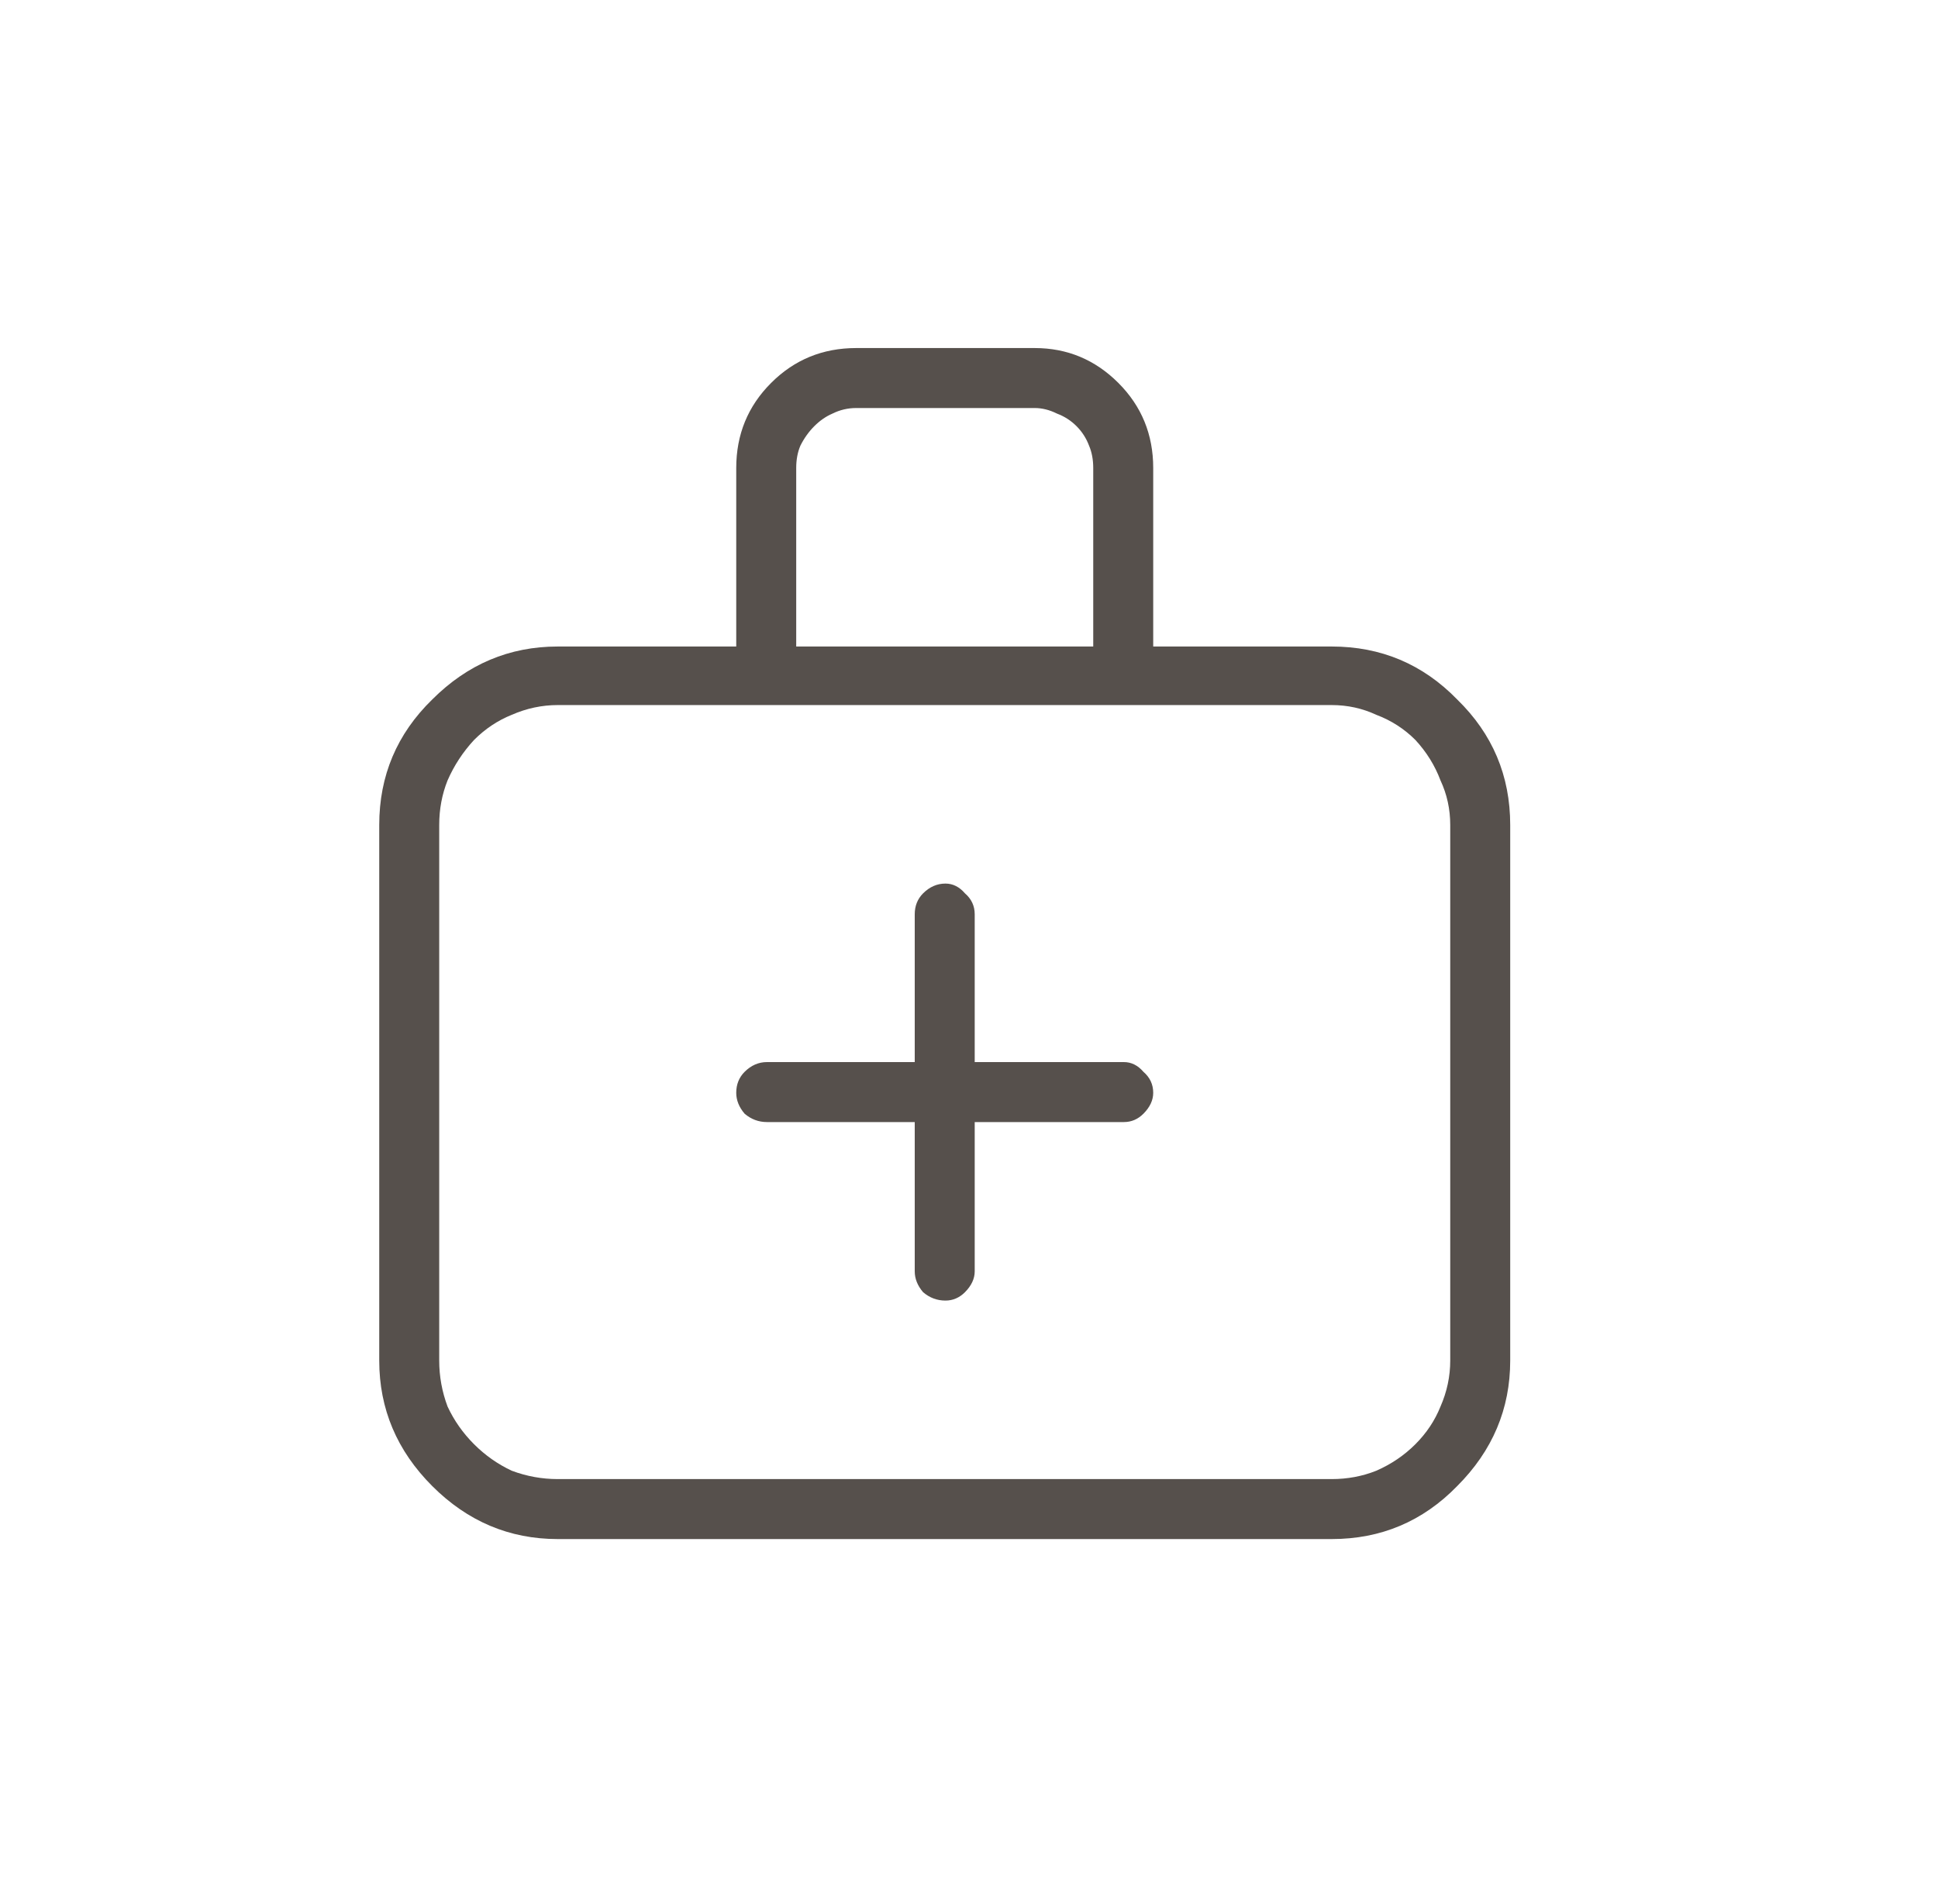 <svg width="57" height="56" viewBox="0 0 57 56" fill="none"
    xmlns="http://www.w3.org/2000/svg">
    <path d="M33.918 32.139C33.918 32.357 33.822 32.562 33.631 32.754C33.467 32.918 33.275 33 33.057 33H28.668V37.389C28.668 37.607 28.572 37.812 28.381 38.004C28.217 38.168 28.025 38.25 27.807 38.25C27.561 38.25 27.342 38.168 27.15 38.004C26.986 37.812 26.904 37.607 26.904 37.389V33H22.557C22.311 33 22.092 32.918 21.9 32.754C21.736 32.562 21.654 32.357 21.654 32.139C21.654 31.893 21.736 31.688 21.9 31.523C22.092 31.332 22.311 31.236 22.557 31.236H26.904V26.889C26.904 26.643 26.986 26.438 27.15 26.273C27.342 26.082 27.561 25.986 27.807 25.986C28.025 25.986 28.217 26.082 28.381 26.273C28.572 26.438 28.668 26.643 28.668 26.889V31.236H33.057C33.275 31.236 33.467 31.332 33.631 31.523C33.822 31.688 33.918 31.893 33.918 32.139ZM44.418 24.264V40.014C44.418 41.435 43.898 42.666 42.859 43.705C41.848 44.744 40.617 45.264 39.168 45.264H16.404C14.982 45.264 13.752 44.744 12.713 43.705C11.674 42.666 11.154 41.435 11.154 40.014V24.264C11.154 22.814 11.674 21.584 12.713 20.572C13.752 19.533 14.982 19.014 16.404 19.014H21.654V13.764C21.654 12.779 21.996 11.945 22.68 11.262C23.363 10.578 24.197 10.236 25.182 10.236H30.432C31.389 10.236 32.209 10.578 32.893 11.262C33.576 11.945 33.918 12.779 33.918 13.764V19.014H39.168C40.617 19.014 41.848 19.533 42.859 20.572C43.898 21.584 44.418 22.814 44.418 24.264ZM23.418 19.014H32.154V13.764C32.154 13.518 32.113 13.299 32.031 13.107C31.949 12.889 31.826 12.697 31.662 12.533C31.498 12.369 31.307 12.246 31.088 12.164C30.869 12.055 30.65 12 30.432 12H25.182C24.936 12 24.703 12.055 24.484 12.164C24.293 12.246 24.115 12.369 23.951 12.533C23.787 12.697 23.65 12.889 23.541 13.107C23.459 13.299 23.418 13.518 23.418 13.764V19.014ZM42.654 24.264C42.654 23.799 42.559 23.361 42.367 22.951C42.203 22.514 41.957 22.117 41.629 21.762C41.301 21.434 40.918 21.188 40.48 21.023C40.07 20.832 39.633 20.736 39.168 20.736H16.404C15.94 20.736 15.488 20.832 15.051 21.023C14.641 21.188 14.271 21.434 13.943 21.762C13.615 22.117 13.355 22.514 13.164 22.951C13 23.361 12.918 23.799 12.918 24.264V40.014C12.918 40.478 13 40.93 13.164 41.367C13.355 41.777 13.615 42.147 13.943 42.475C14.271 42.803 14.641 43.062 15.051 43.254C15.488 43.418 15.94 43.5 16.404 43.5H39.168C39.633 43.5 40.07 43.418 40.48 43.254C40.918 43.062 41.301 42.803 41.629 42.475C41.957 42.147 42.203 41.777 42.367 41.367C42.559 40.93 42.654 40.478 42.654 40.014V24.264Z" fill="#56504C"/>
</svg>

